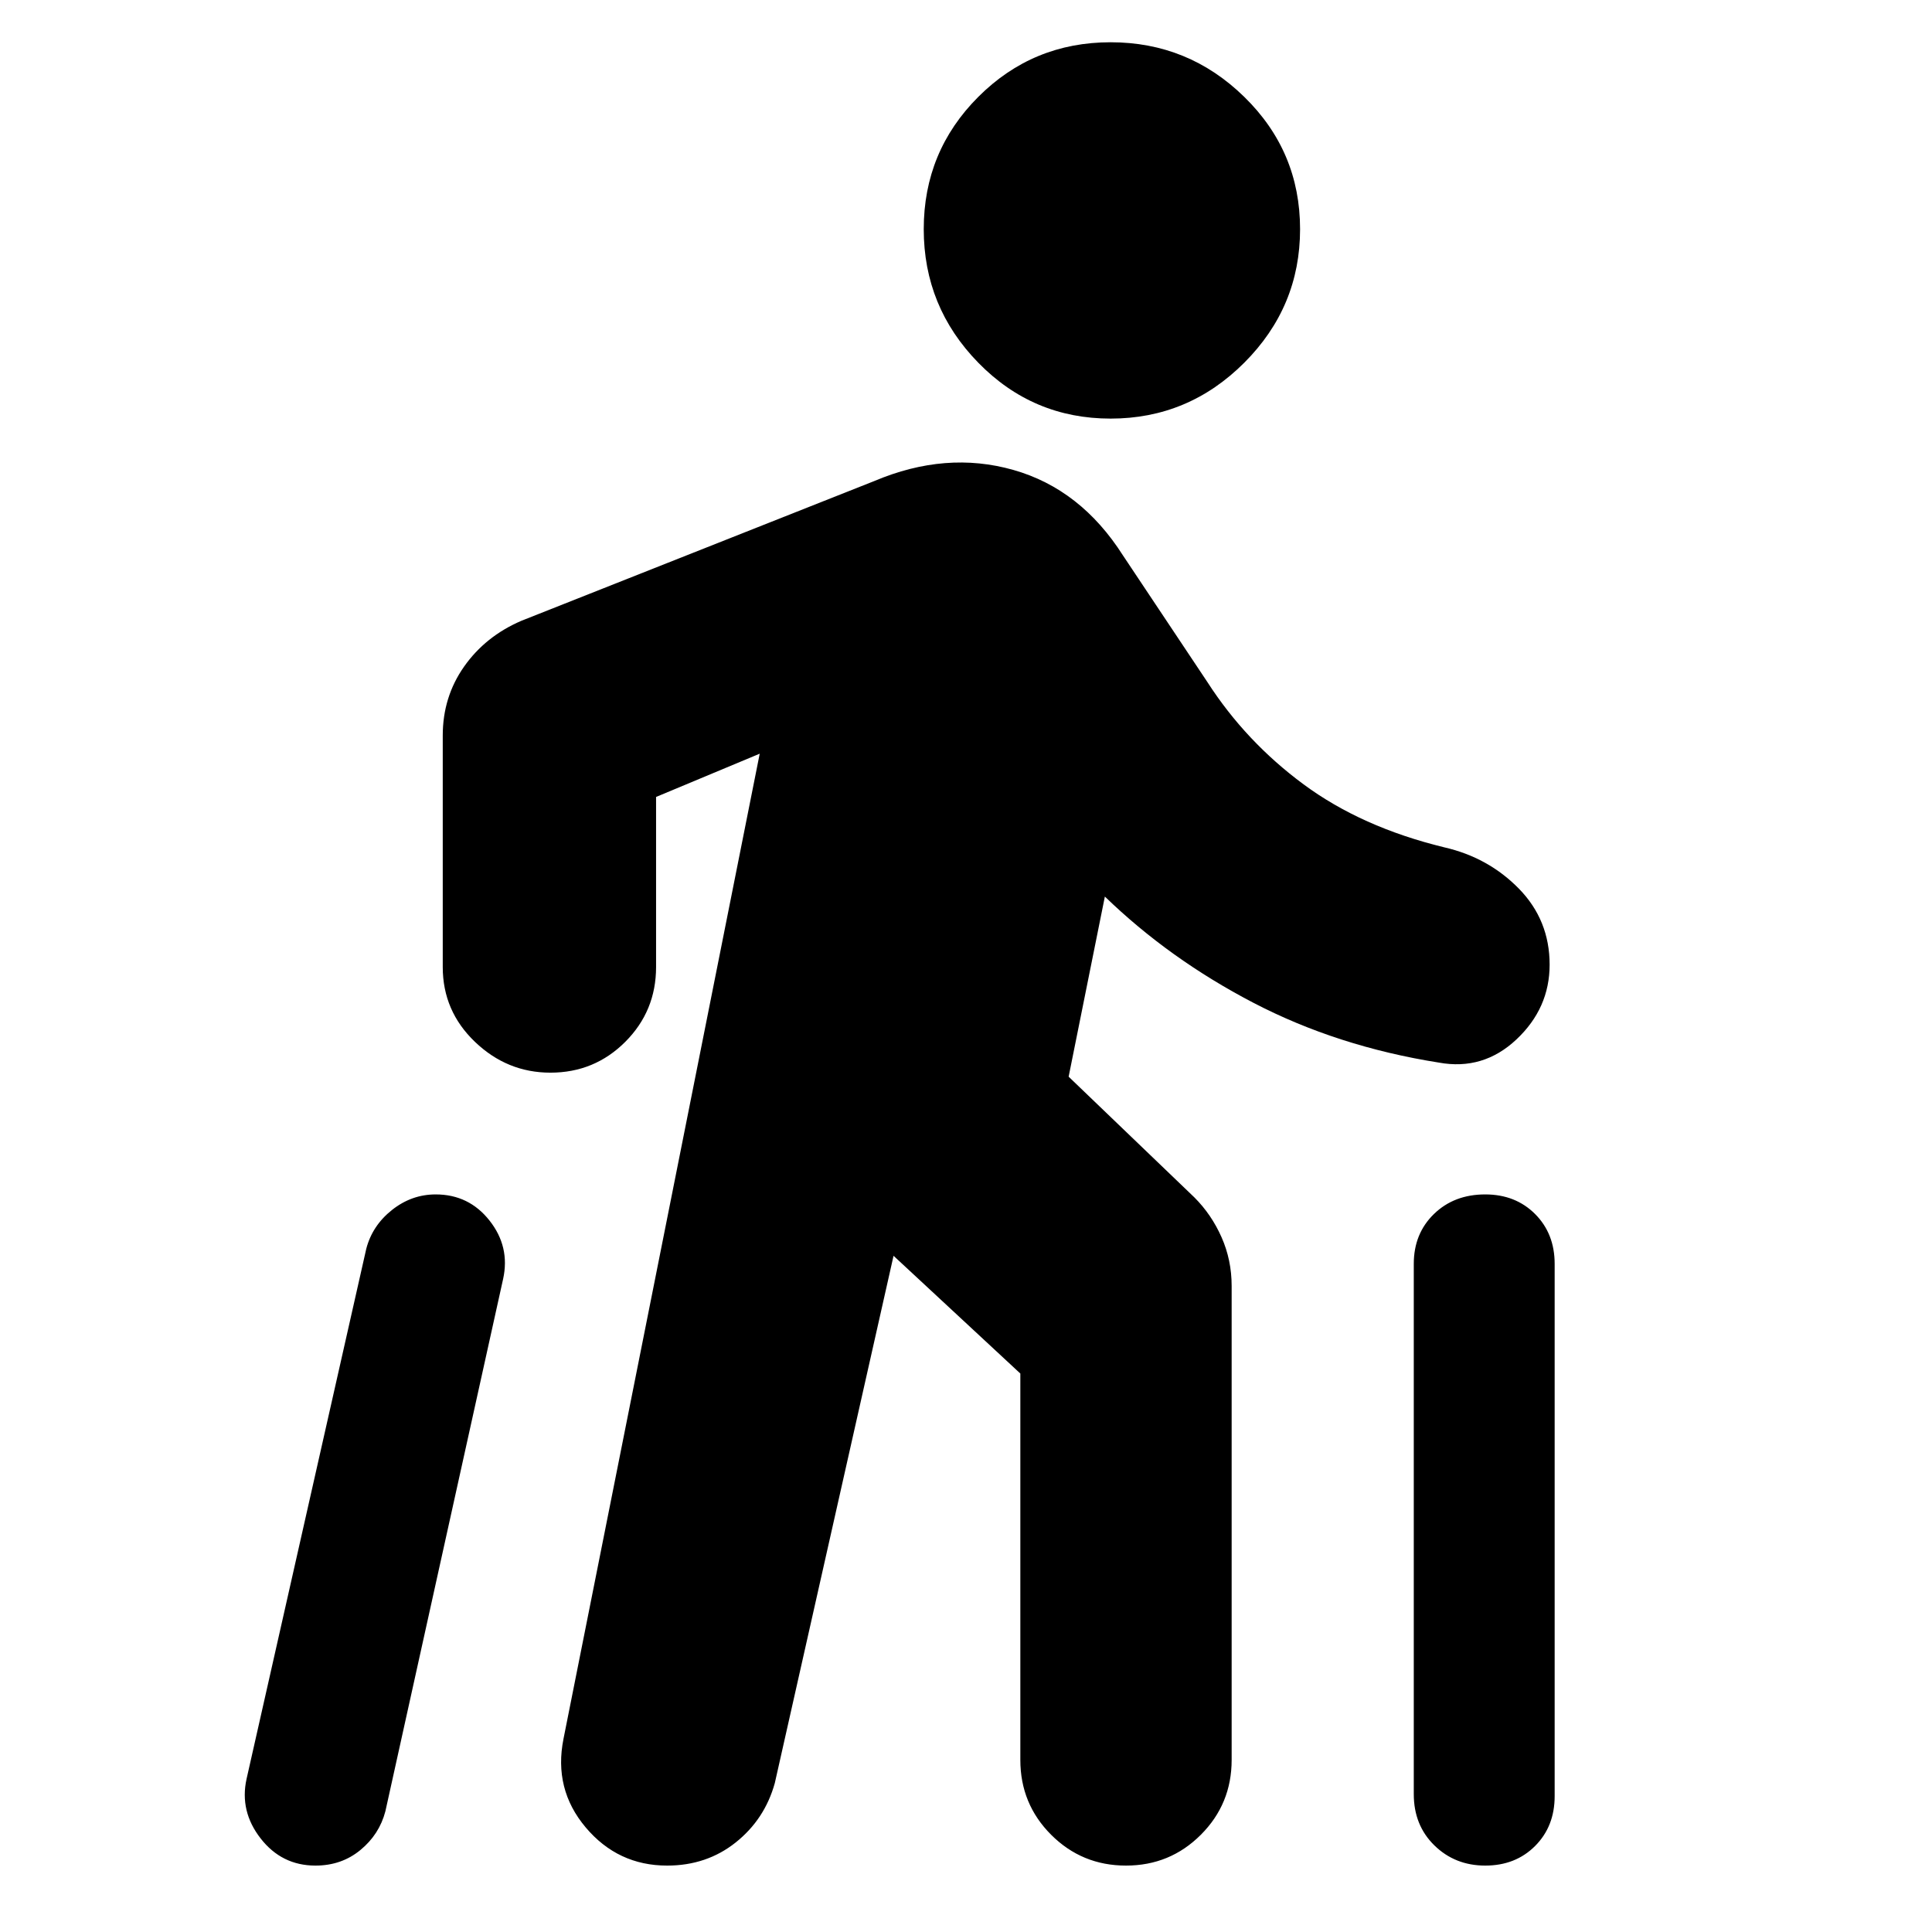 <svg xmlns="http://www.w3.org/2000/svg" height="24" viewBox="0 -960 960 960" width="24"><path d="M122.5-76 182-339.5q3-11.5 12.75-19.25t21.75-7.75q16.5 0 26.75 13t6.75 29L191.5-60q-3 11.5-12.4 19.25Q169.71-33 156.76-33 140-33 129.5-46.5t-7-29.5ZM280-96l97.5-489.5L326-564v84.5q0 21.87-15.31 37.19Q295.38-427 273.5-427q-21.5 0-37.5-15.31-16-15.32-16-37.19v-115q0-19.17 10.58-34.24 10.59-15.07 28.42-22.76L434.5-721q35.5-15 69-5.5T558-684l42 63q19 29.5 47.75 50.75T717.5-539q22 5 37.25 20.59Q770-502.81 770-480.66q0 21.66-16.5 37.16Q737-428 715-432q-50.5-8-92.25-29.75T549-514.5L531-425l62.5 60q8.5 8.5 13.5 19.82 5 11.31 5 24.18v235.5q0 21.87-15.31 37.19Q581.38-33 559.5-33q-21.87 0-37.19-15.31Q507-63.63 507-85.5v-192L444-336 385-74q-5 18-19.43 29.5Q351.13-33 331.5-33 307-33 291-52t-11-44Zm271.87-656q-38.64 0-65.75-27.75Q459-807.5 459-846.13q0-38.64 27.12-65.75Q513.23-939 551.87-939q38.63 0 66.38 27.12Q646-884.77 646-846.13q0 38.63-27.75 66.38Q590.5-752 551.87-752ZM702.5-68.5V-332q0-15.03 10.02-24.77 10.01-9.73 25.48-9.73 15.03 0 24.77 9.73 9.73 9.74 9.73 24.77v264.5q0 15.03-9.73 24.77Q753.05-33 738.02-33 723-33 712.75-43.02 702.5-53.03 702.5-68.5Z"/></svg>